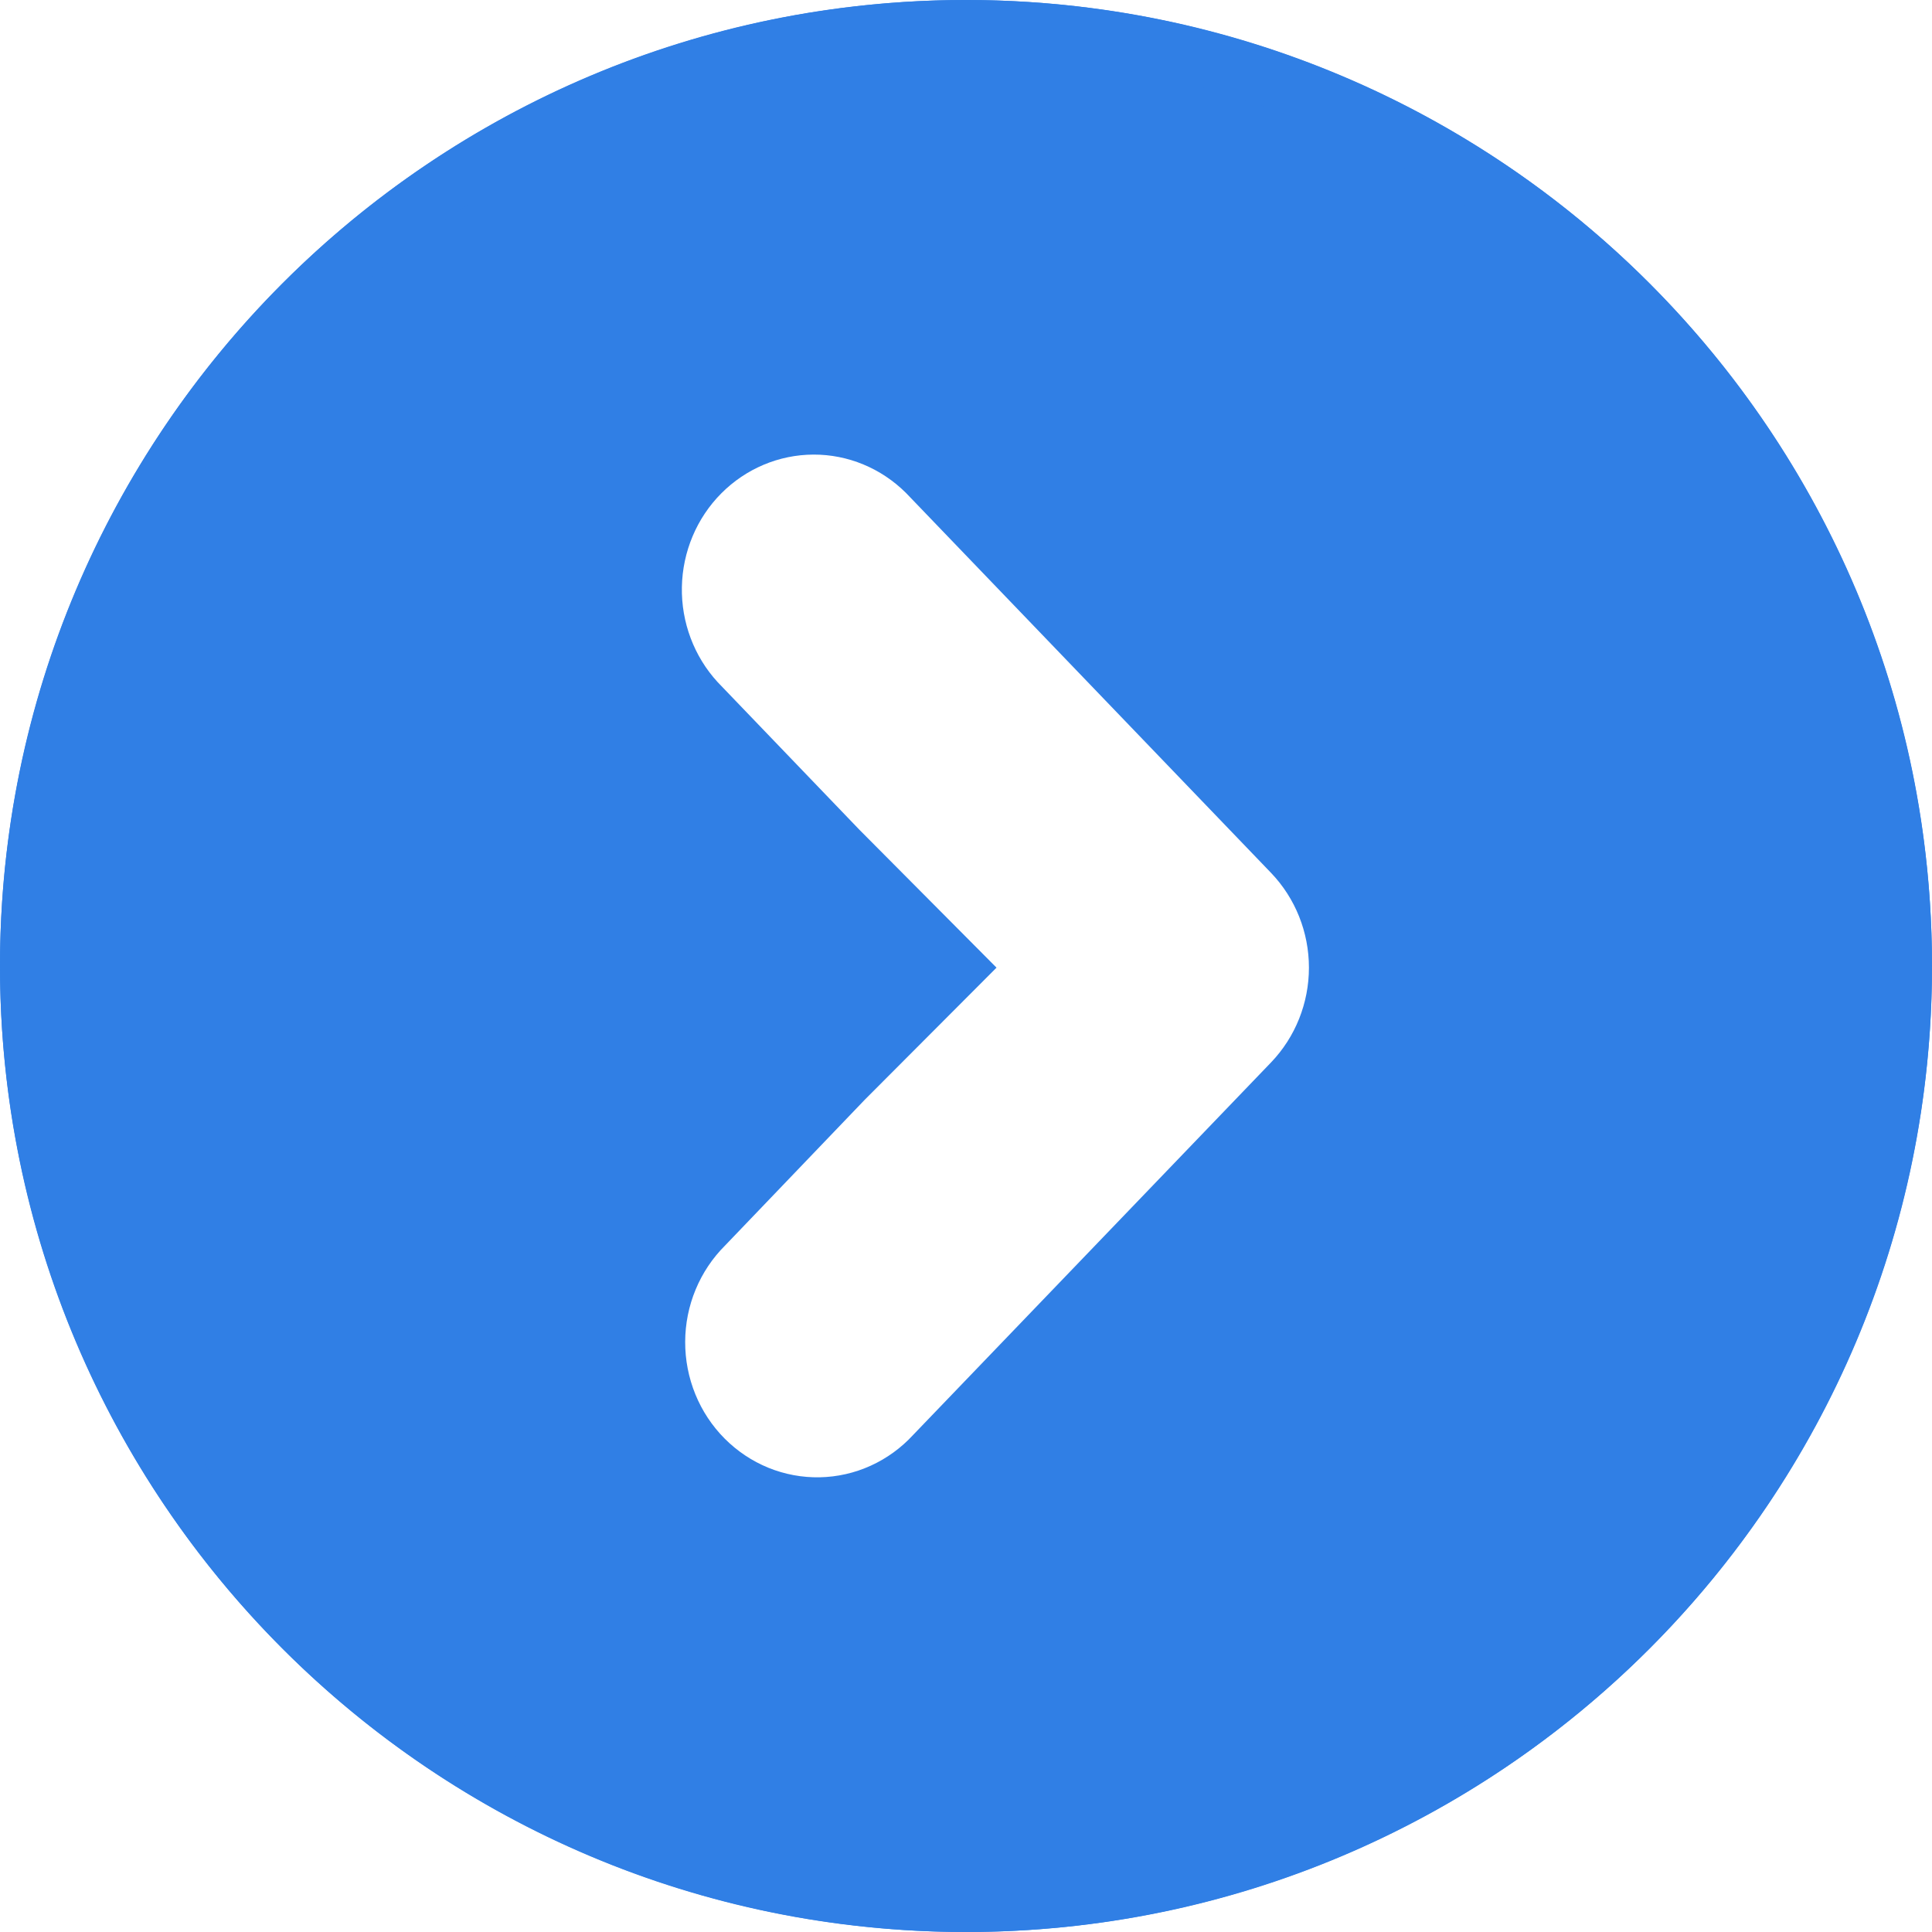 <svg xmlns="http://www.w3.org/2000/svg" width="34" height="34" viewBox="0 0 34 34" class="marker-color" fill="#307FE5">
  <circle cx="17" cy="17" r="17" />
  <path fill-rule="evenodd" clip-rule="evenodd" d="M 17,33 C 25.837,33 33,25.837 33,17 33,8.163 25.837,1 17,1 8.163,1 1,8.163 1,17 1,25.837 8.163,33 17,33 Z m 0,1 C 26.389,34 34,26.389 34,17 34,7.611 26.389,0 17,0 7.611,0 0,7.611 0,17 0,26.389 7.611,34 17,34 Z" style="filter:url(#filter2)" />
  <path d="m 12.63,12.005 c -0.416,-0.453 -0.642,-1.054 -0.63,-1.675 0.012,-0.621 0.261,-1.213 0.694,-1.648 0.433,-0.435 1.015,-0.68 1.622,-0.682 0.607,-0.002 1.19,0.24 1.626,0.673 l 6.428,6.69 c 0.426,0.445 0.665,1.043 0.665,1.666 0,0.623 -0.239,1.221 -0.665,1.666 l -6.298,6.555 c -0.212,0.231 -0.467,0.416 -0.749,0.544 -0.283,0.129 -0.588,0.198 -0.897,0.204 -0.309,0.006 -0.617,-0.051 -0.904,-0.168 -0.287,-0.117 -0.549,-0.292 -0.77,-0.514 -0.221,-0.222 -0.396,-0.487 -0.515,-0.779 -0.119,-0.292 -0.18,-0.606 -0.179,-0.922 7e-4,-0.317 0.063,-0.63 0.184,-0.921 0.121,-0.292 0.297,-0.555 0.519,-0.776 l 2.455,-2.562 c 2.321,-2.327 2.321,-2.327 2.321,-2.327 l -2.415,-2.429 z" fill="#ffffff" />
  <defs>
    <filter id="filter2" color-interpolation-filters="sRGB" x="0" y="0" width="1" height="1">
      <feColorMatrix id="feColorMatrix2" values="0.6 0 0 0 0 0 0.6 0 0 0 0 0 0.6 0 0 0 0 0 1 0 " />
    </filter>
  </defs>
</svg>
